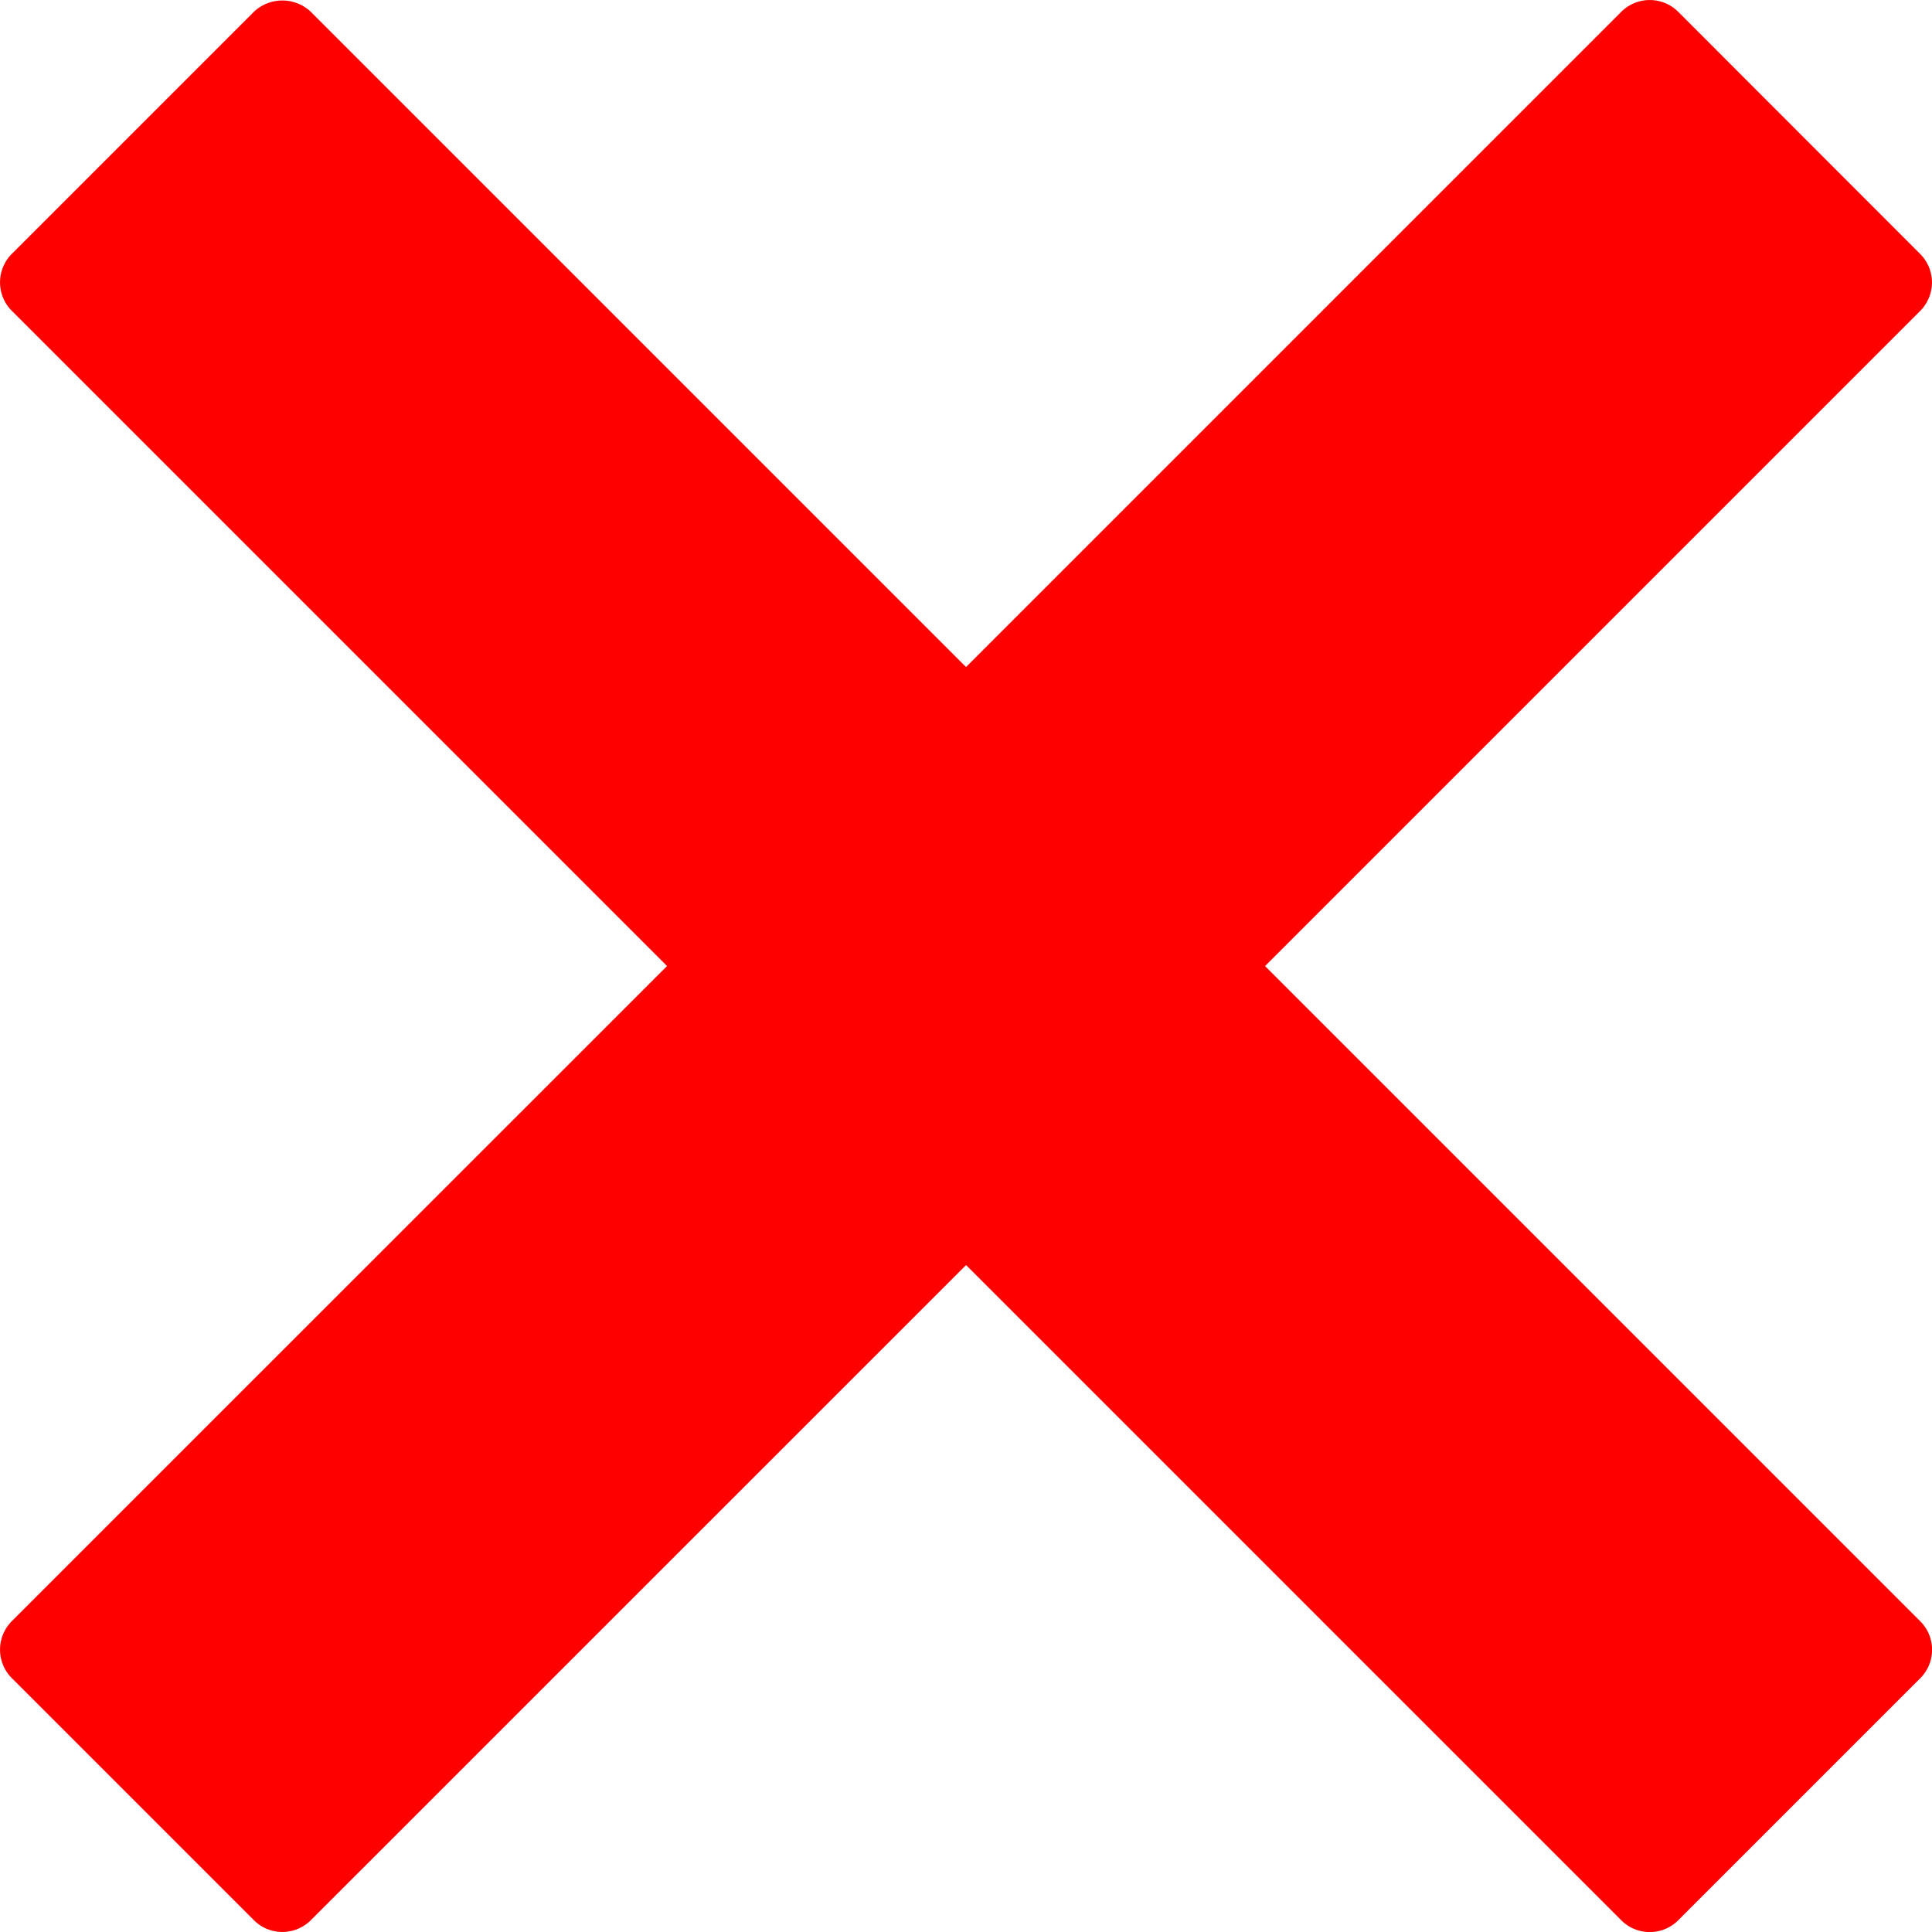 <svg xmlns="http://www.w3.org/2000/svg" width="19.655" height="19.655" viewBox="0 0 19.655 19.655"><path d="M12.871,9.828l6.665-6.665a.41.41,0,0,0,0-.579L17.074.12a.41.41,0,0,0-.579,0L9.829,6.786,3.163.12a.422.422,0,0,0-.579,0L.121,2.583a.41.41,0,0,0,0,.579L6.787,9.828.121,16.493a.41.41,0,0,0,0,.579l2.463,2.463a.41.41,0,0,0,.579,0L9.829,12.87l6.666,6.666a.41.41,0,0,0,.579,0l2.463-2.463a.41.41,0,0,0,0-.579Z" transform="translate(-0.001 0)" fill="red"/></svg>